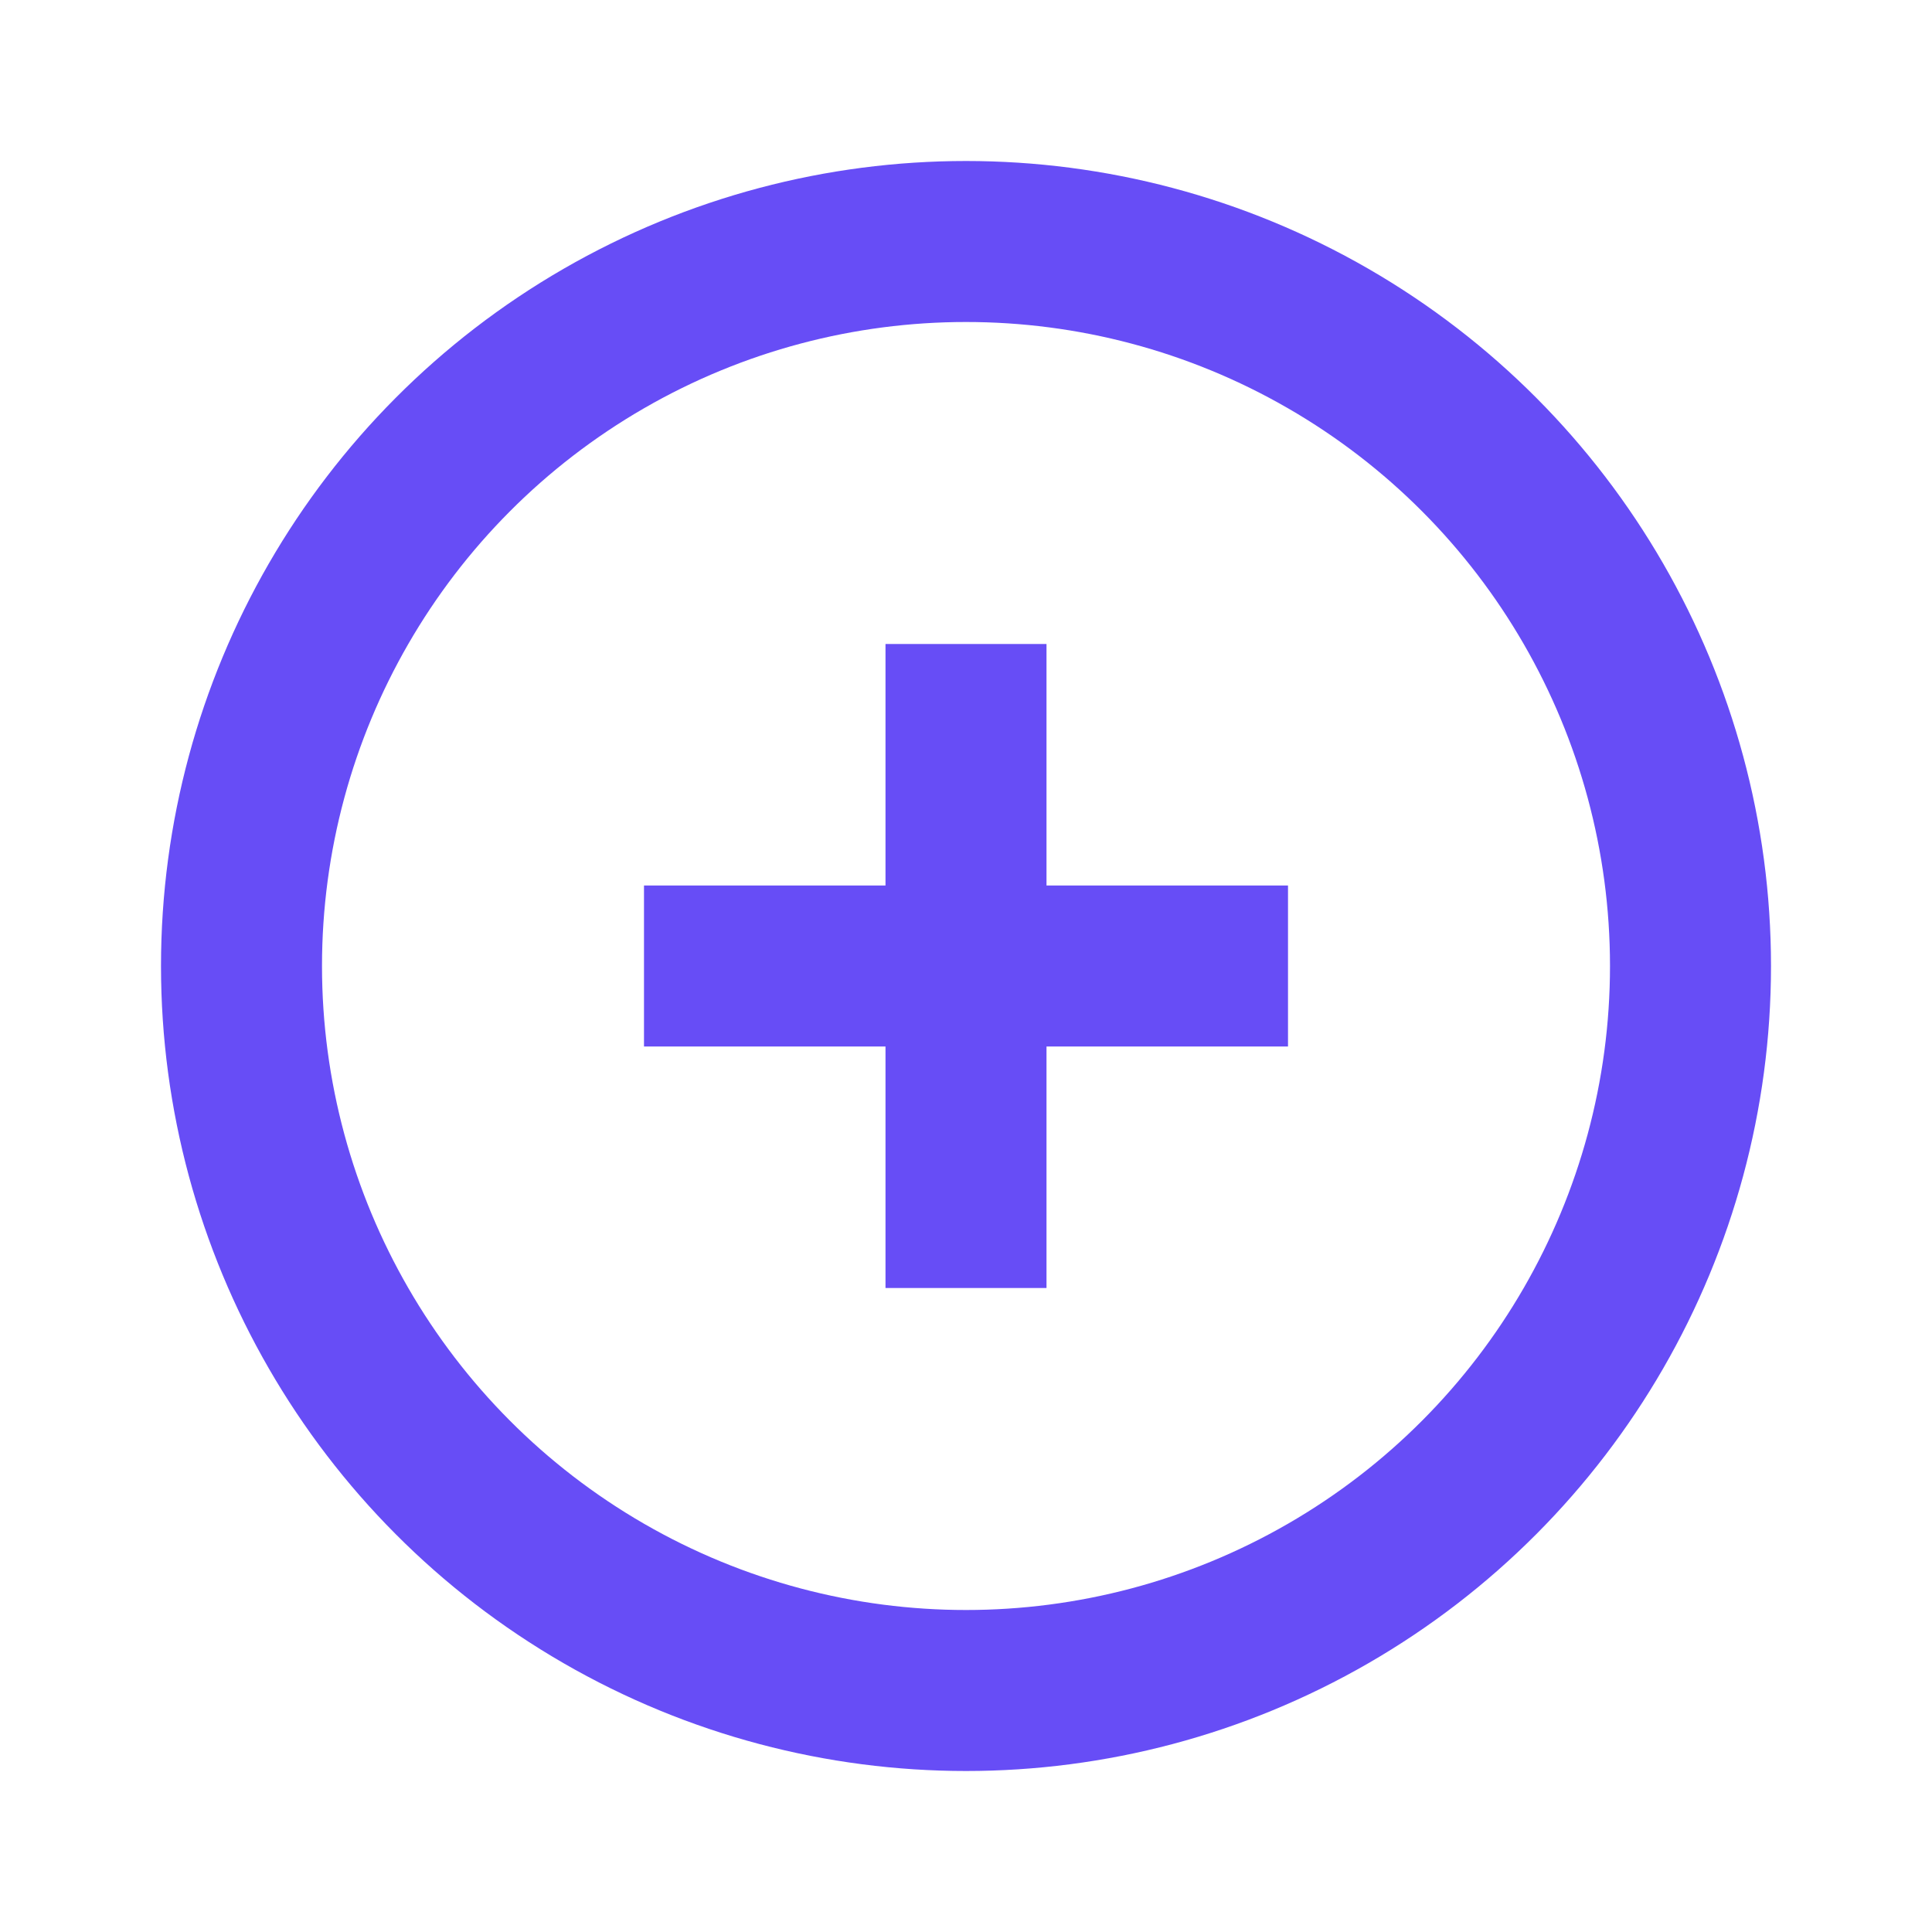 <svg width="24" height="24" viewBox="0 0 24 24" fill="none" xmlns="http://www.w3.org/2000/svg">
  <circle cx="12" cy="12" r="9" stroke="#674DF6" stroke-width="2"/>
  <path d="M12 15L12 9" stroke="#674DF6" stroke-width="2" stroke-linecap="square"/>
  <path d="M15 12L9 12" stroke="#674DF6" stroke-width="2" stroke-linecap="square"/>
</svg>
